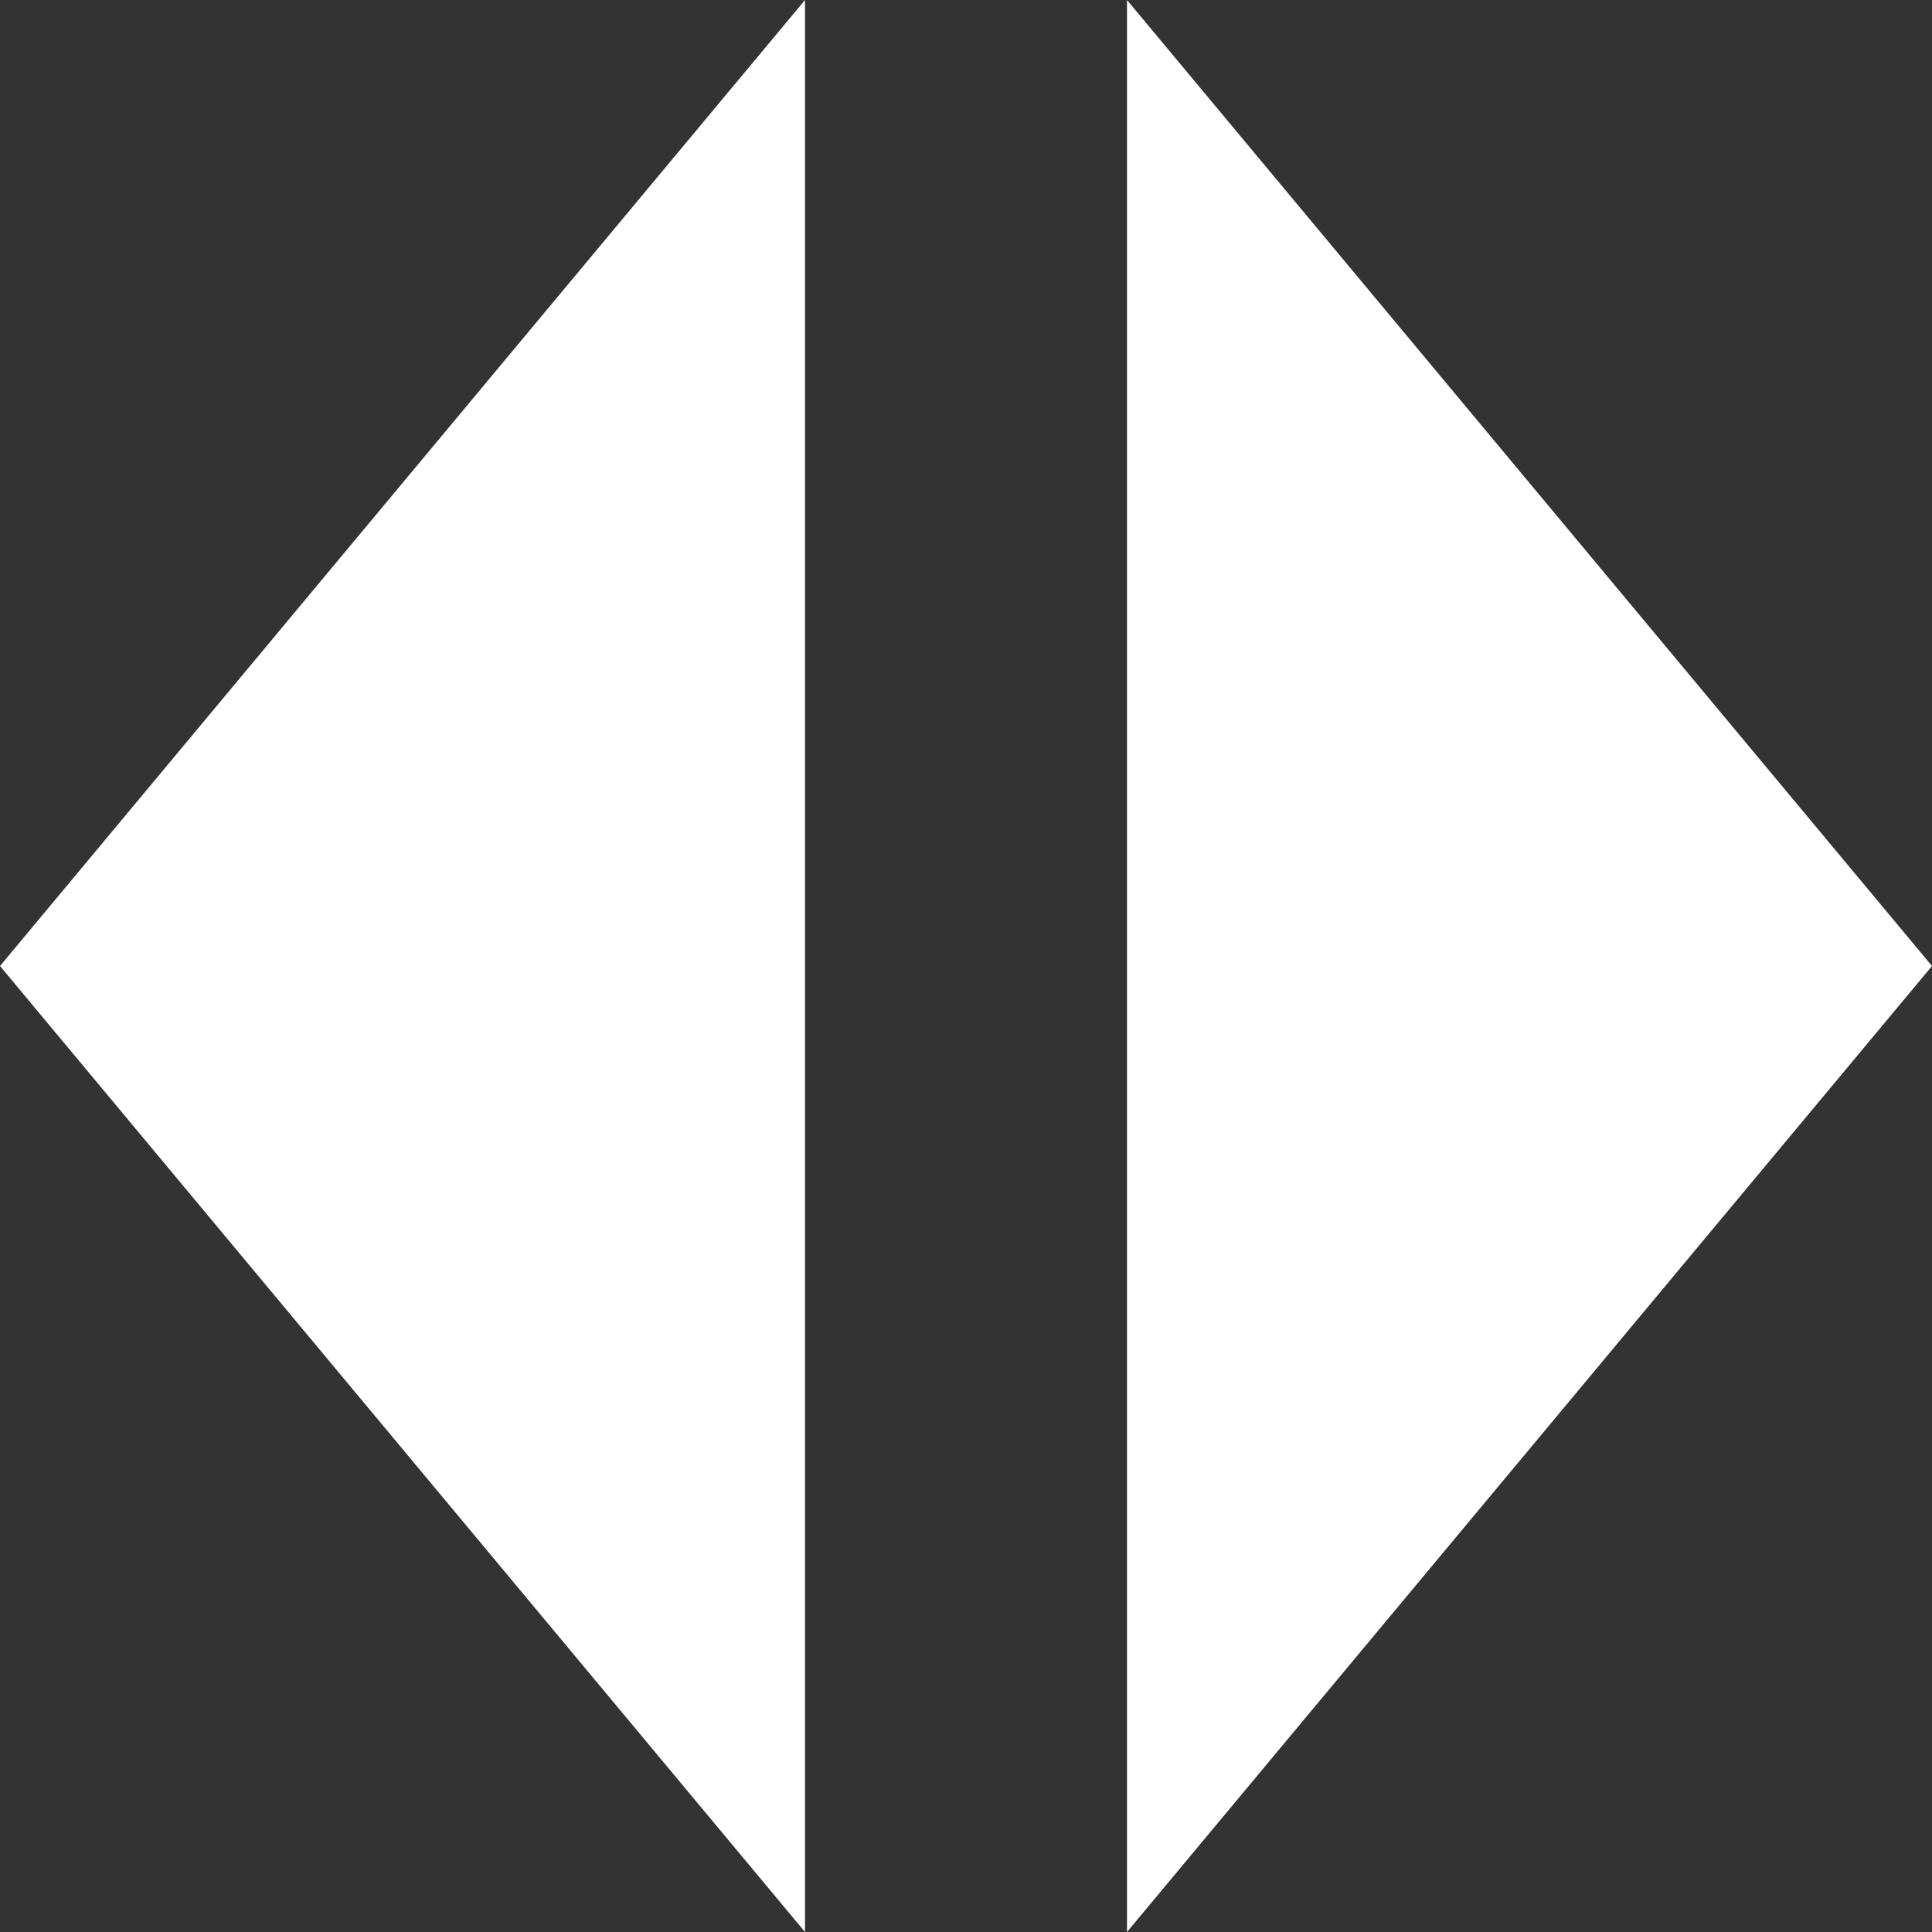 <?xml version="1.0" encoding="UTF-8" standalone="no"?>
<svg xmlns:ffdec="https://www.free-decompiler.com/flash" xmlns:xlink="http://www.w3.org/1999/xlink" ffdec:objectType="shape" height="12.0px" width="12.0px" xmlns="http://www.w3.org/2000/svg">
  <rect width="100%" height="100%" fill="#333333" stroke="none"/>
  <g transform="matrix(1.0, 0.0, 0.0, 1.0, 6.0, 6.0)">
    <path d="M6.0 0.0 L1.0 6.0 1.0 -6.0 6.0 0.0 M-6.0 0.0 L-1.0 -6.0 -1.0 6.0 -6.0 0.0" fill="#ffffff" fill-rule="evenodd" stroke="none"/>
  </g>
</svg>
